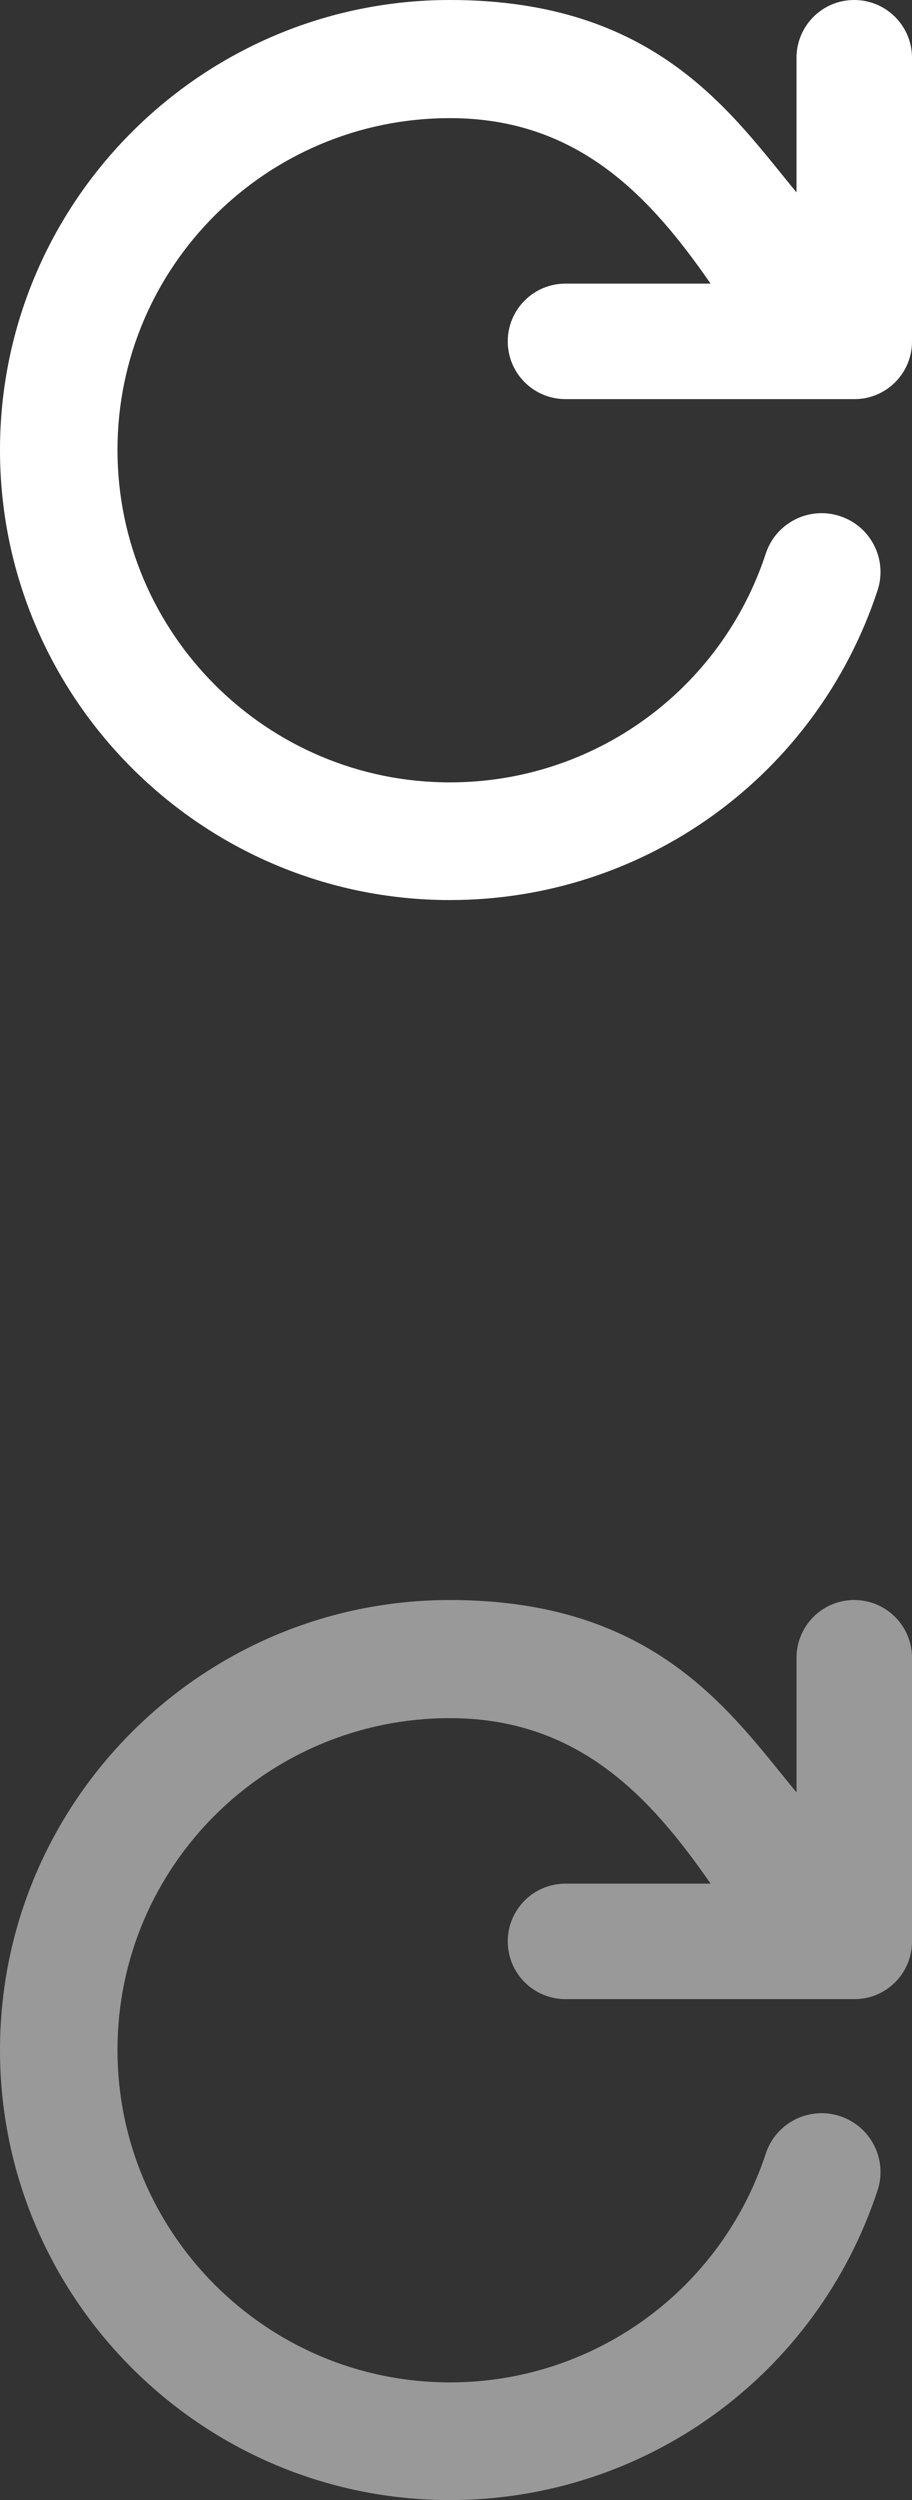 <?xml version="1.0" encoding="utf-8"?>
<!-- Generator: Adobe Illustrator 17.0.0, SVG Export Plug-In . SVG Version: 6.00 Build 0)  -->
<!DOCTYPE svg PUBLIC "-//W3C//DTD SVG 1.1//EN" "http://www.w3.org/Graphics/SVG/1.1/DTD/svg11.dtd">
<svg version="1.1" id="Capa_1" xmlns="http://www.w3.org/2000/svg" xmlns:xlink="http://www.w3.org/1999/xlink" x="0px" y="0px"
	 width="16px" height="43.854px" viewBox="0 -28.066 16 43.854" enable-background="new 0 -28.066 16 43.854" xml:space="preserve">
<rect x="0" y="-28.066" width="16" height="43.854" fill="#333333" stroke="none"/>
<path fill="#999999" d="M14.986,0c-0.56,0-1.012,0.454-1.012,1.013v2.362C12.832,1.992,11.516,0,7.894,0C3.542,0,0,3.541,0,7.894
	s3.542,7.894,7.894,7.894c3.418,0,6.432-2.183,7.502-5.433c0.177-0.541-0.117-1.123-0.658-1.301
	c-0.541-0.179-1.125,0.115-1.303,0.656c-0.789,2.4-3.017,4.014-5.542,4.014c-3.216,0-5.832-2.615-5.832-5.832s2.616-5.82,5.832-5.82
	c2.277,0,3.542,1.417,4.574,2.903H9.921c-0.56,0-1.013,0.454-1.013,1.013c0,0.56,0.453,1.013,1.013,1.013h5.065
	C15.546,7.004,16,6.55,16,5.991V1.013C16,0.454,15.546,0,14.986,0z"/>
<path fill="#FFFFFF" d="M14.986-28.066c-0.56,0-1.012,0.454-1.012,1.013v2.362c-1.142-1.383-2.458-3.375-6.08-3.375
	C3.542-28.066,0-24.525,0-20.172s3.542,7.894,7.894,7.894c3.418,0,6.432-2.183,7.502-5.433c0.177-0.541-0.117-1.123-0.658-1.301
	c-0.541-0.179-1.125,0.115-1.303,0.656c-0.789,2.4-3.017,4.014-5.542,4.014c-3.216,0-5.832-2.615-5.832-5.832s2.616-5.82,5.832-5.82
	c2.277,0,3.542,1.417,4.574,2.903H9.921c-0.56,0-1.013,0.454-1.013,1.013c0,0.56,0.453,1.013,1.013,1.013h5.065
	c0.56,0.003,1.014-0.451,1.014-1.01v-4.978C16-27.612,15.546-28.066,14.986-28.066z"/>
</svg>
